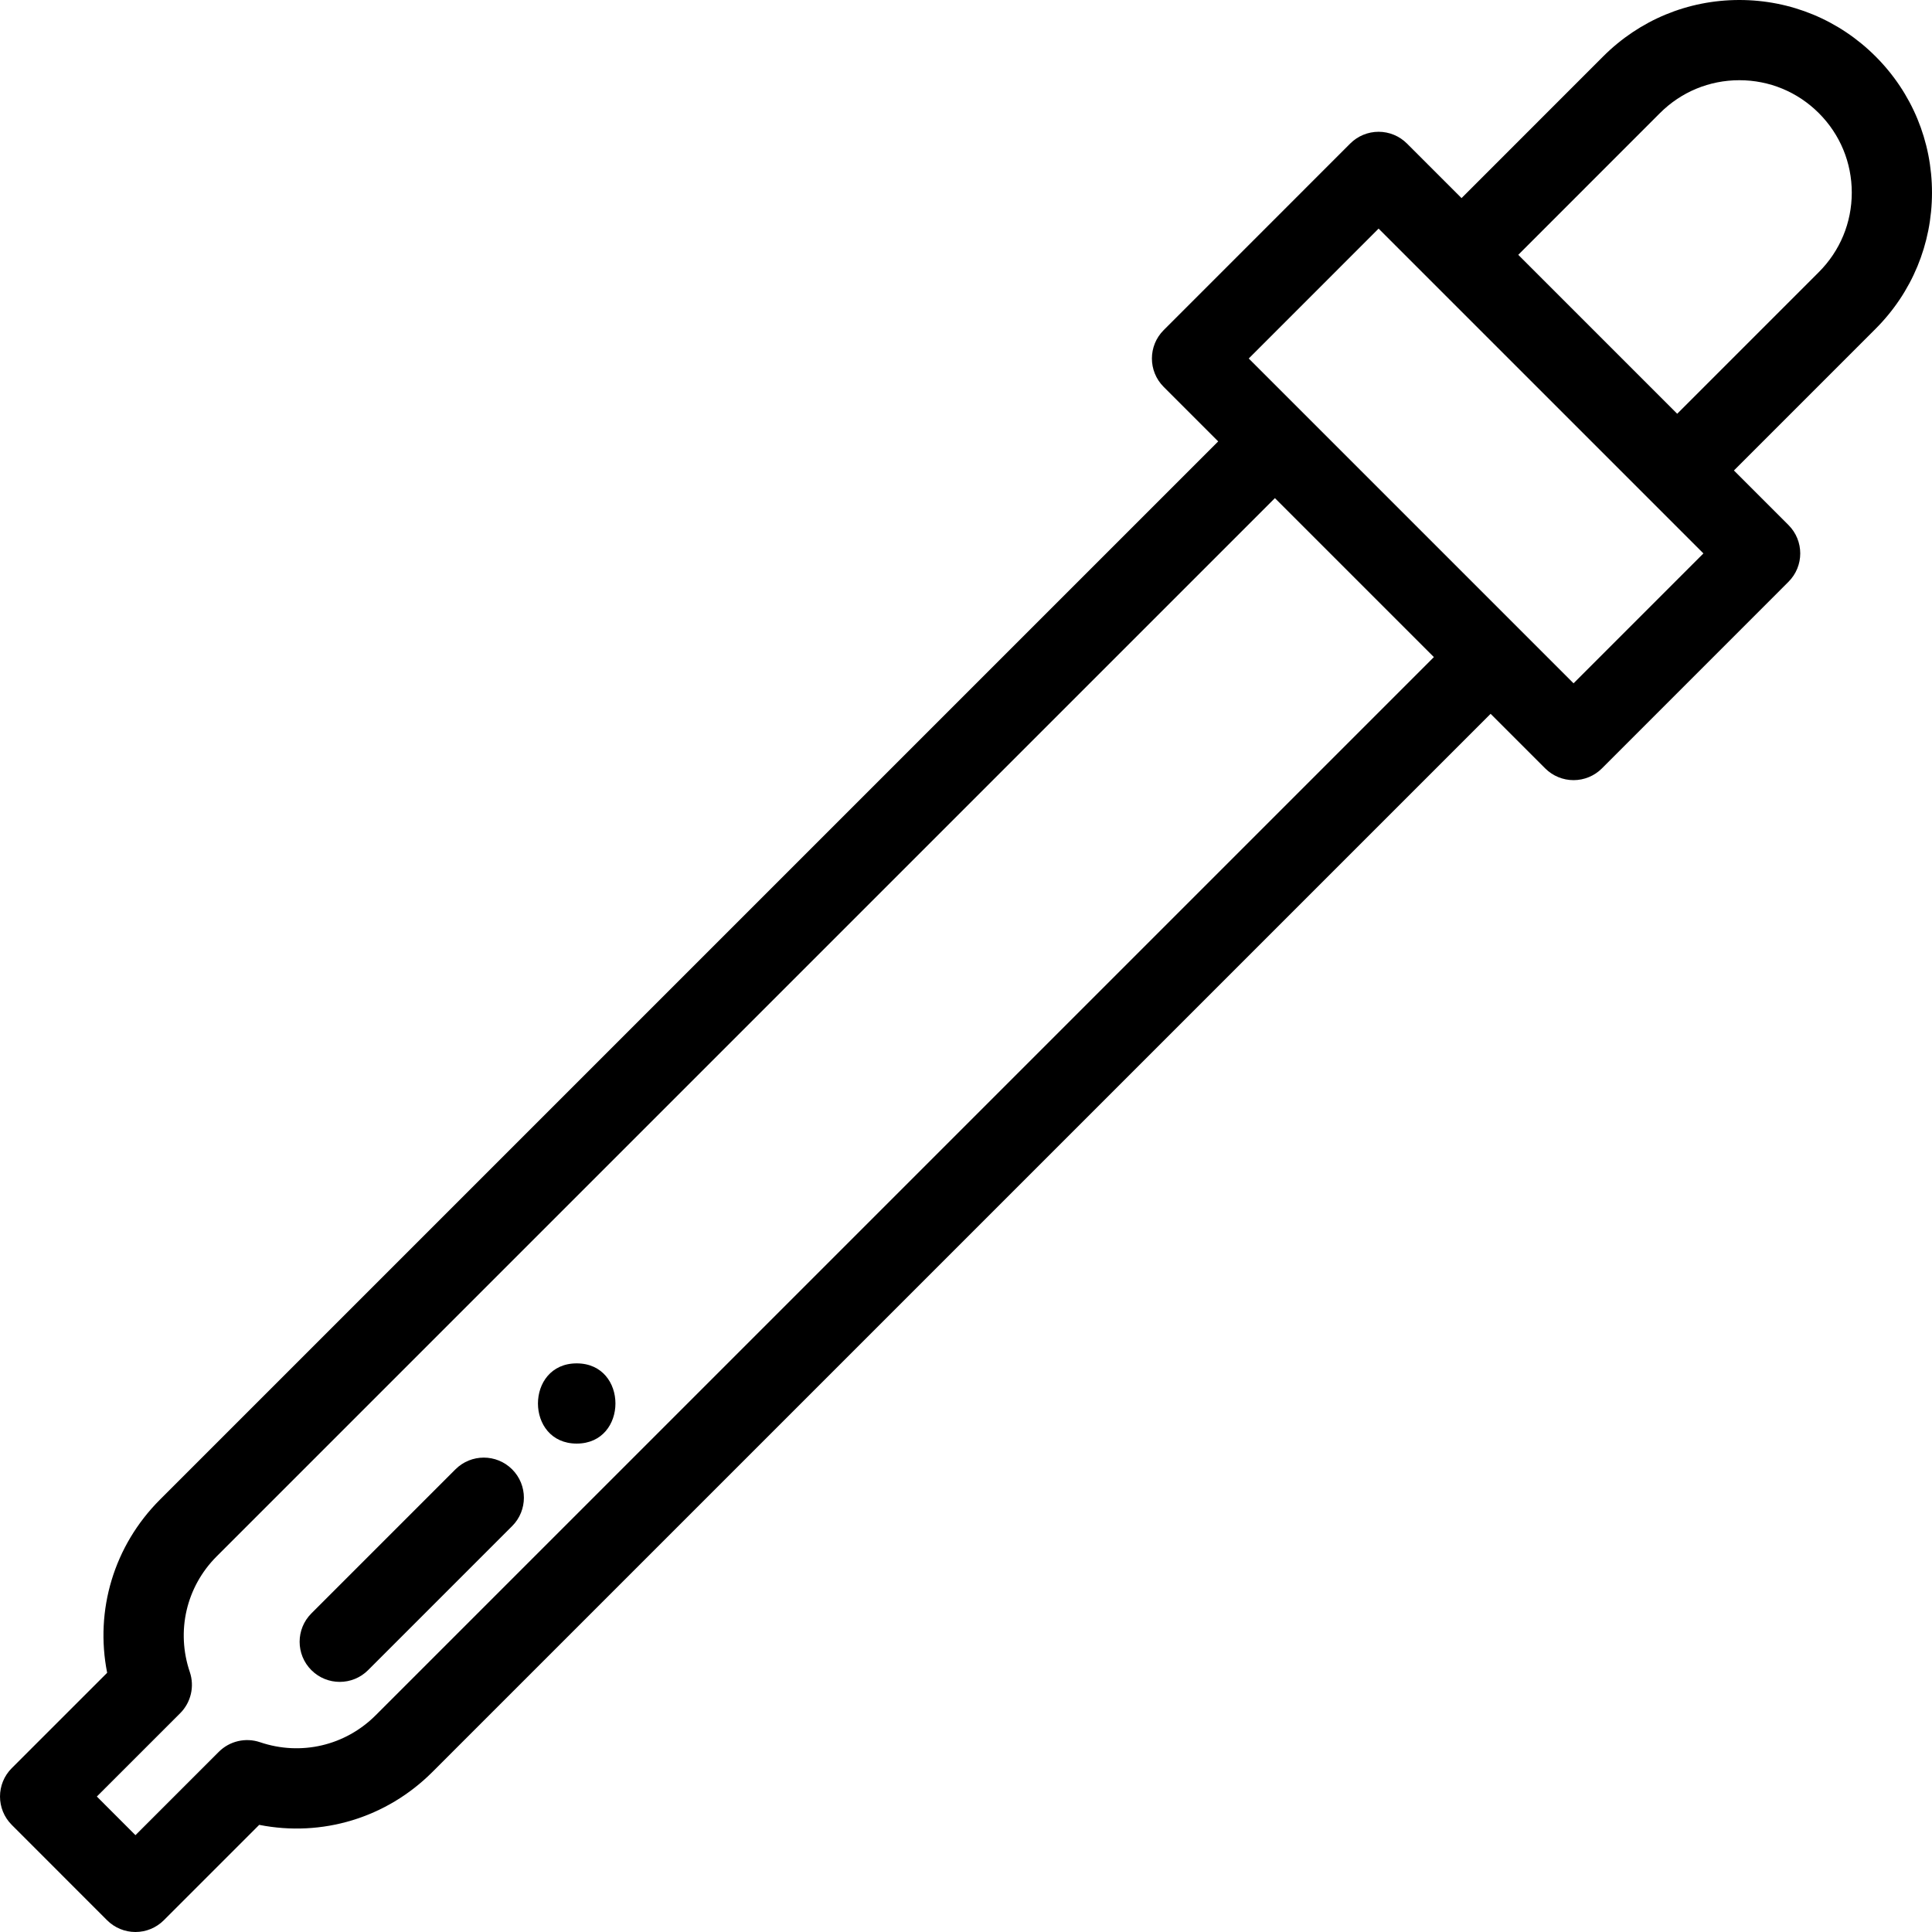 <?xml version="1.0" encoding="iso-8859-1"?>
<!-- Generator: Adobe Illustrator 19.0.0, SVG Export Plug-In . SVG Version: 6.00 Build 0)  -->
<svg version="1.1" id="Capa_1" xmlns="http://www.w3.org/2000/svg" xmlns:xlink="http://www.w3.org/1999/xlink" x="0px" y="0px"
	 viewBox="0 0 512 512" style="enable-background:new 0 0 512 512;" xml:space="preserve">
<g>
	<g>
		<path d="M511.997,51.045c0-13.634-5.311-26.454-14.953-36.095C487.401,5.31,474.583,0,460.951,0s-26.449,5.31-36.092,14.951
			l-37.538,37.548l-14.463-14.463c-1.994-1.993-4.697-3.113-7.517-3.113s-5.523,1.12-7.516,3.114l-49.444,49.455
			c-4.151,4.151-4.149,10.88,0,15.031l14.454,14.454L42.398,397.411c-12.203,12.204-17.289,29.299-14.001,45.897L3.117,468.58
			c-4.152,4.149-4.153,10.879-0.002,15.031l25.263,25.275c1.993,1.994,4.697,3.114,7.517,3.114c0,0,0,0,0.001,0
			c2.819,0,5.523-1.12,7.516-3.113l25.283-25.282c16.588,3.287,33.689-1.804,45.898-14.012l280.436-280.425l14.465,14.465
			c1.993,1.993,4.697,3.113,7.517,3.113s5.523-1.12,7.516-3.114l49.444-49.455c4.151-4.151,4.149-10.879,0-15.031l-14.465-14.465
			l37.539-37.539C506.686,77.498,511.997,64.679,511.997,51.045z M99.56,454.562c-8.076,8.077-19.822,10.814-30.652,7.142
			c-3.83-1.298-8.066-0.309-10.926,2.551l-22.084,22.083L25.663,476.1l22.083-22.076c2.861-2.86,3.851-7.097,2.552-10.928
			c-3.672-10.836-0.94-22.582,7.132-30.652l280.436-280.436l42.13,42.13L99.56,454.562z M417.006,181.085l-14.458-14.458
			c-0.002-0.002-0.003-0.003-0.005-0.005l-57.161-57.161l-14.455-14.455l34.416-34.422l86.078,86.079L417.006,181.085z
			 M482.011,72.111l-37.538,37.539l-42.12-42.12l37.539-37.548c5.626-5.626,13.105-8.725,21.06-8.725s15.434,3.099,21.06,8.725
			c5.628,5.627,8.727,13.108,8.727,21.064S487.639,66.483,482.011,72.111z"/>
	</g>
</g>
<g>
	<g>
		<path d="M135.725,389.395c-4.15-4.151-10.881-4.151-15.032,0l-38.176,38.176c-4.15,4.15-4.15,10.881,0,15.032
			c2.077,2.076,4.797,3.113,7.517,3.113c2.72,0,5.441-1.037,7.516-3.113l38.176-38.176
			C139.876,400.277,139.876,393.547,135.725,389.395z"/>
	</g>
</g>
<g>
	<g>
		<path d="M152.832,361.308c-13.678,0-13.701,21.257,0,21.257C166.51,382.565,166.532,361.308,152.832,361.308z"/>
	</g>
</g>
<g>
</g>
<g>
</g>
<g>
</g>
<g>
</g>
<g>
</g>
<g>
</g>
<g>
</g>
<g>
</g>
<g>
</g>
<g>
</g>
<g>
</g>
<g>
</g>
<g>
</g>
<g>
</g>
<g>
</g>
</svg>
